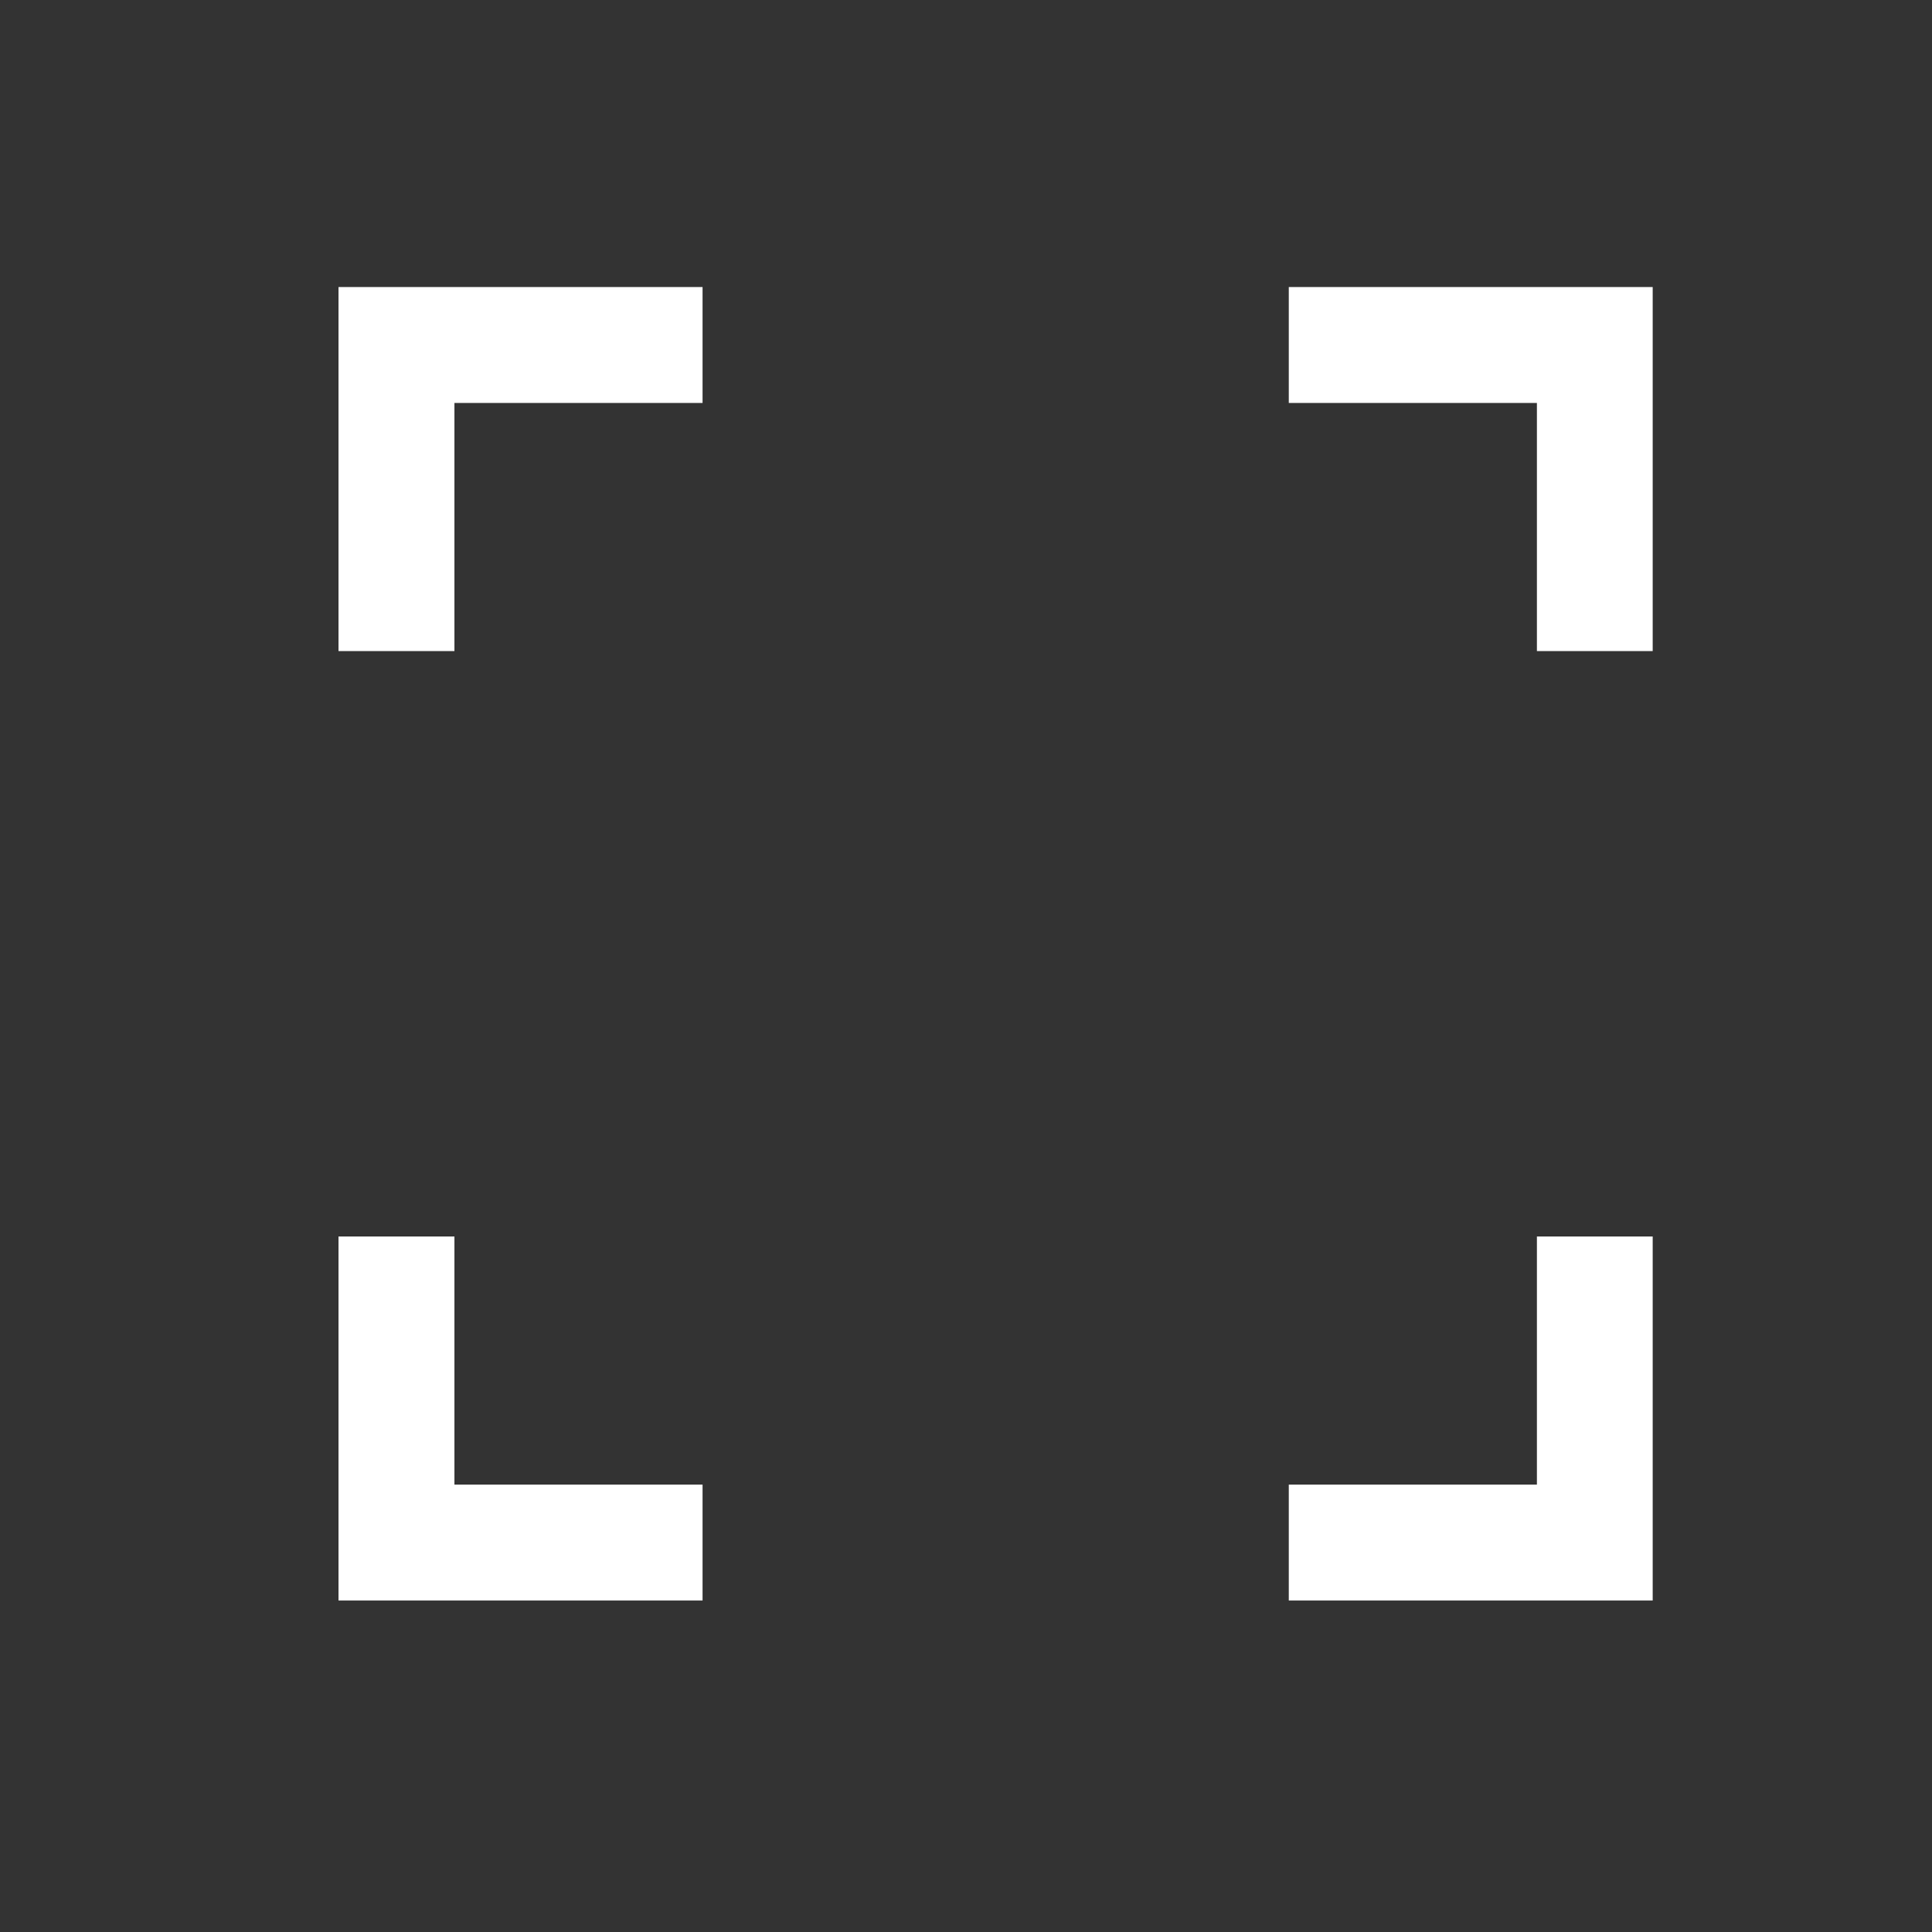 <svg width="14" height="14" viewBox="0 0 14 14" fill="none" xmlns="http://www.w3.org/2000/svg">
<rect x="0" y="0" width="14" height="14" fill="#333333" stroke="none"/>
<mask id="mask0_4220_7072" style="mask-type:alpha" maskUnits="userSpaceOnUse" x="0" y="0" width="14" height="14">
<rect x="0.493" y="0.12" width="13.437" height="13.437" fill="#D9D9D9"/>
</mask>
<g mask="url(#mask0_4220_7072)">
<path d="M2.453 11.598V8.96H3.293V10.758H5.091V11.598H2.453ZM9.339 11.598V10.758H11.137V8.96H11.976V11.598H9.339ZM2.453 4.718V2.08H5.091V2.92H3.293V4.718H2.453ZM11.137 4.718V2.92H9.339V2.08H11.976V4.718H11.137Z" fill="white"/>
</g>
</svg>
